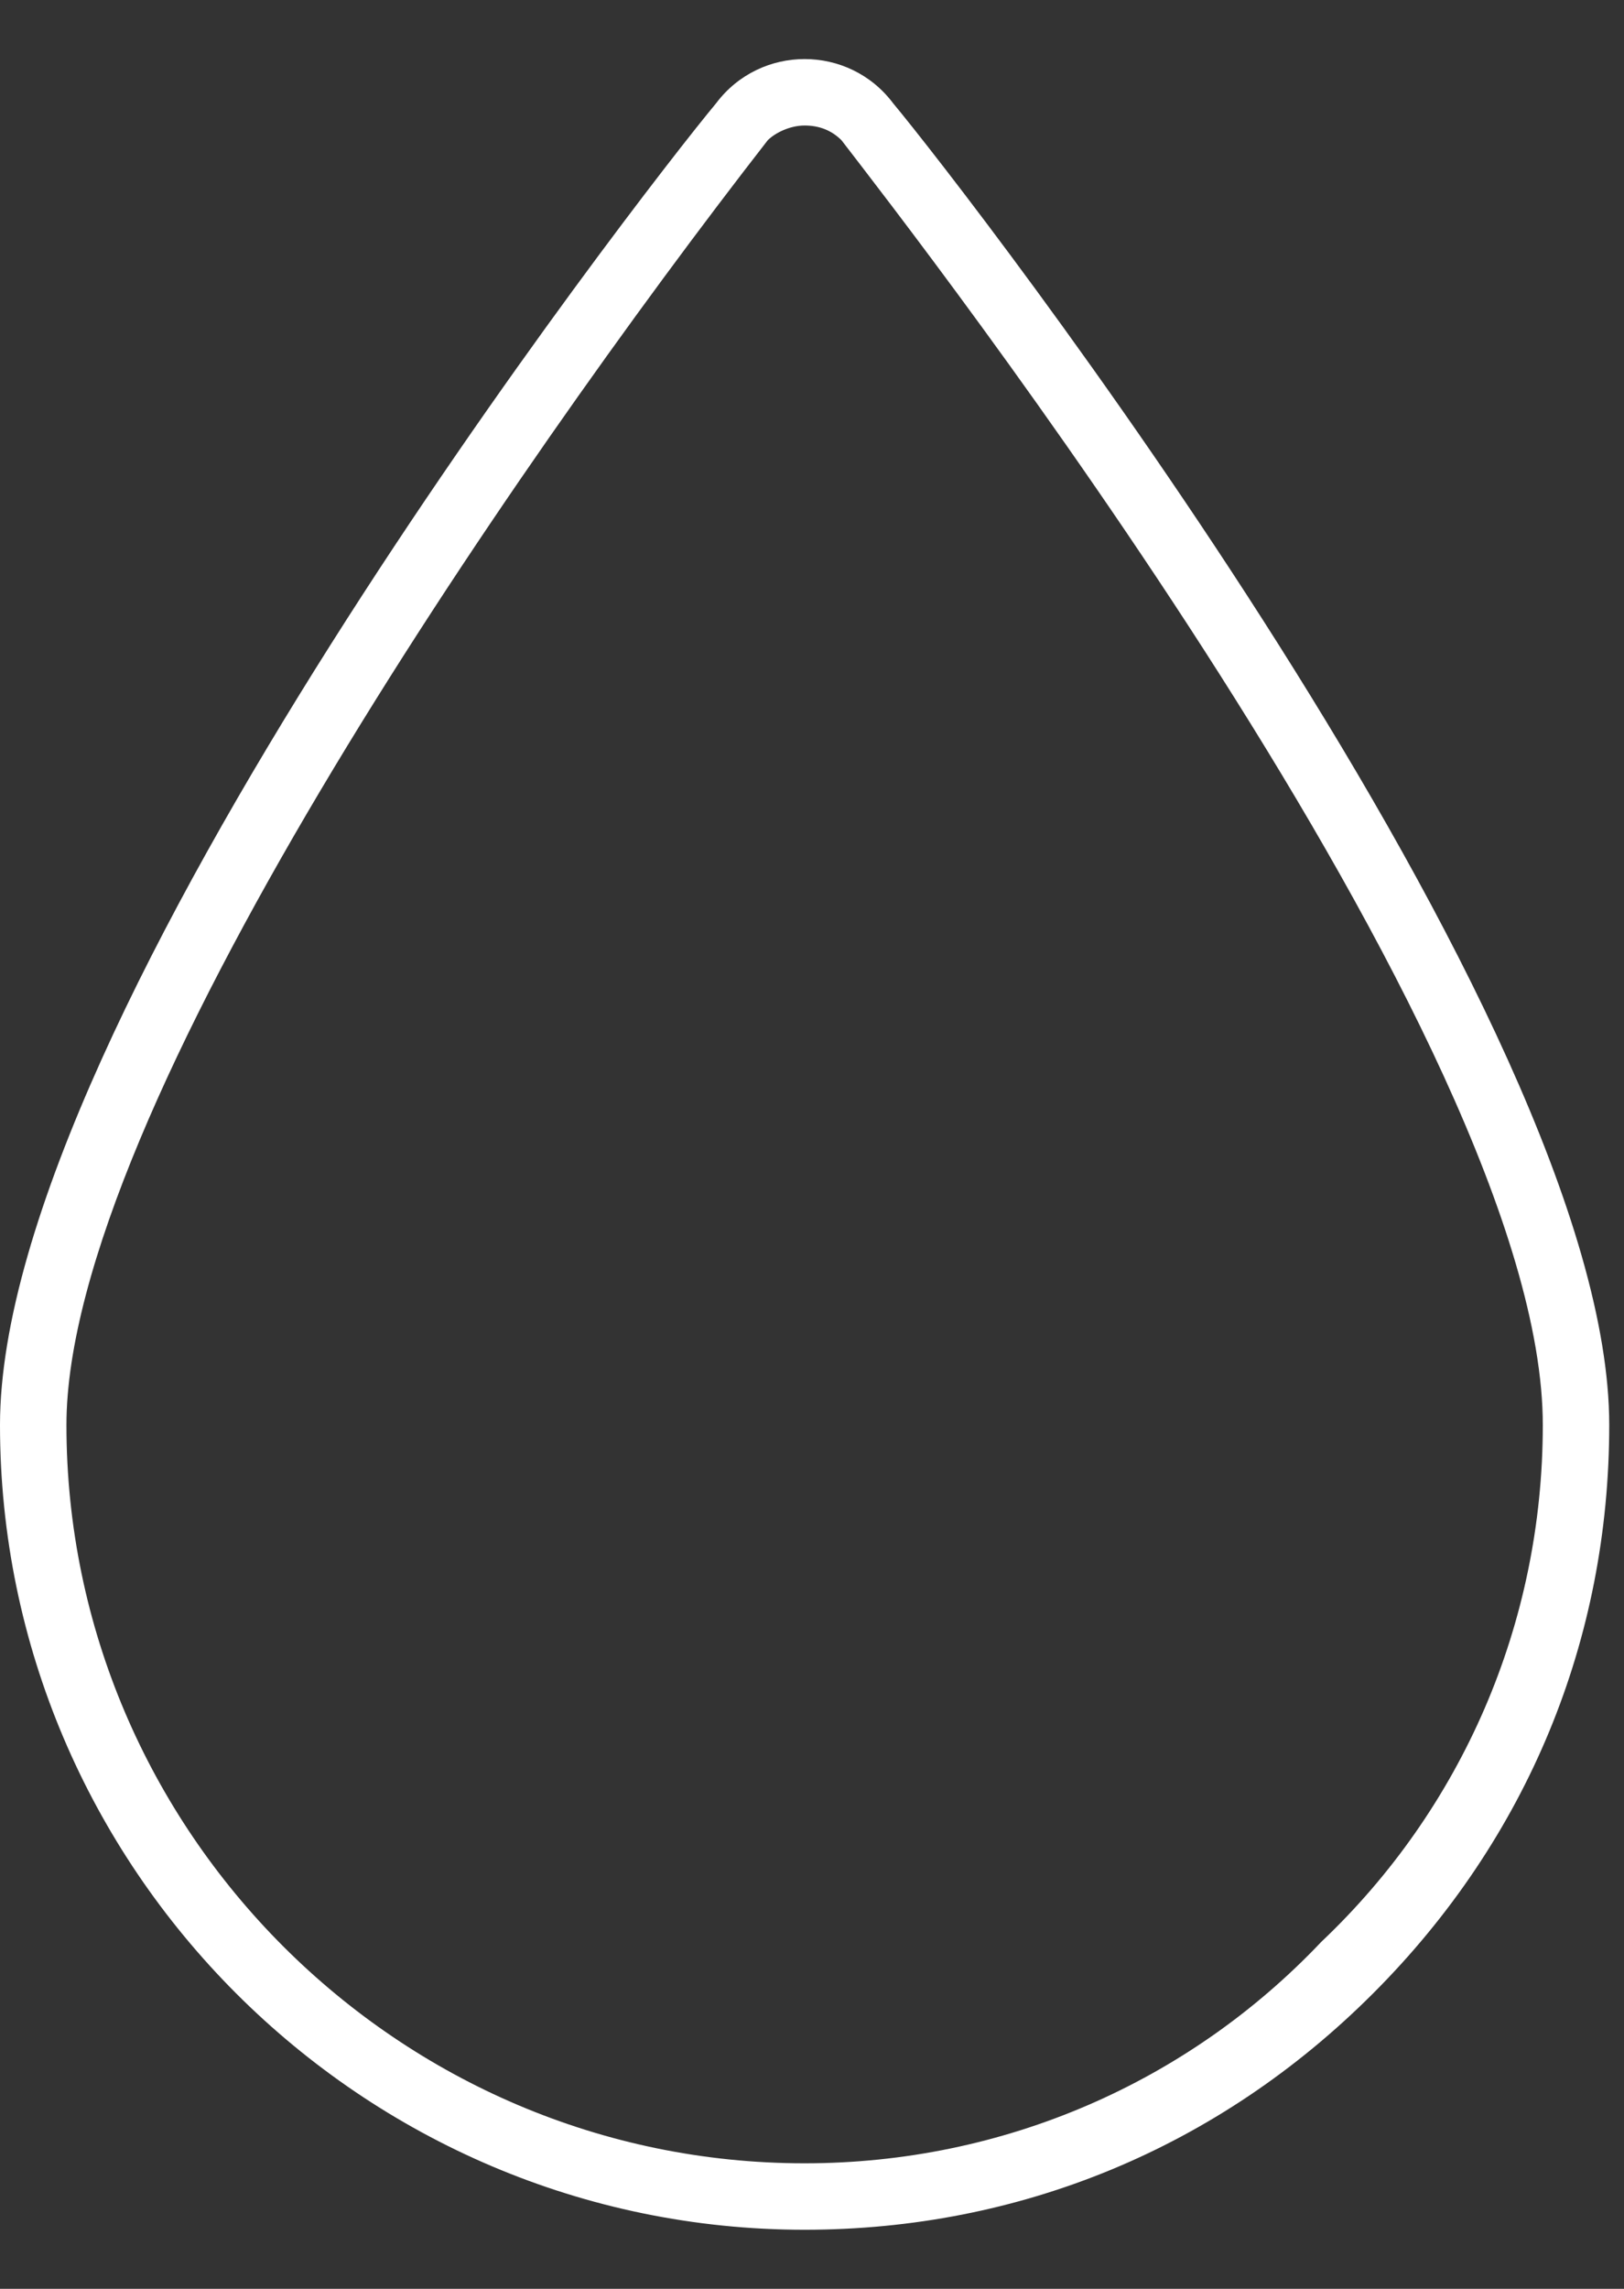 <svg version="1.2" xmlns="http://www.w3.org/2000/svg" viewBox="0 0 22 31" width="22" height="31"><rect x="0" y="0" width="22" height="31" fill="#333333" stroke="none"/><defs><clipPath clipPathUnits="userSpaceOnUse" id="cp1"><path d="m-26-400h428v926h-428z"/></clipPath></defs><style>.a{fill:#fff}</style><g clip-path="url(#cp1)"><path fill-rule="evenodd" class="a" d="m10.9 30.2c-6 0-10.9-4.9-10.9-10.9 0-5.5 8.7-16.7 9.7-17.9 0.6-0.8 1.8-0.8 2.4 0 1 1.2 9.7 12.4 9.7 17.9 0 2.9-1.1 5.6-3.2 7.7-2.1 2.1-4.8 3.2-7.7 3.2zm0-28.5c-0.2 0-0.4 0.1-0.5 0.2-3.5 4.5-9.5 13.2-9.5 17.4 0 5.5 4.5 10 10 10 2.7 0 5.2-1.1 7-3 1.9-1.8 3-4.3 3-7 0-5.2-8.5-16.1-9.5-17.4q-0.2-0.2-0.5-0.2z"/></g></svg>